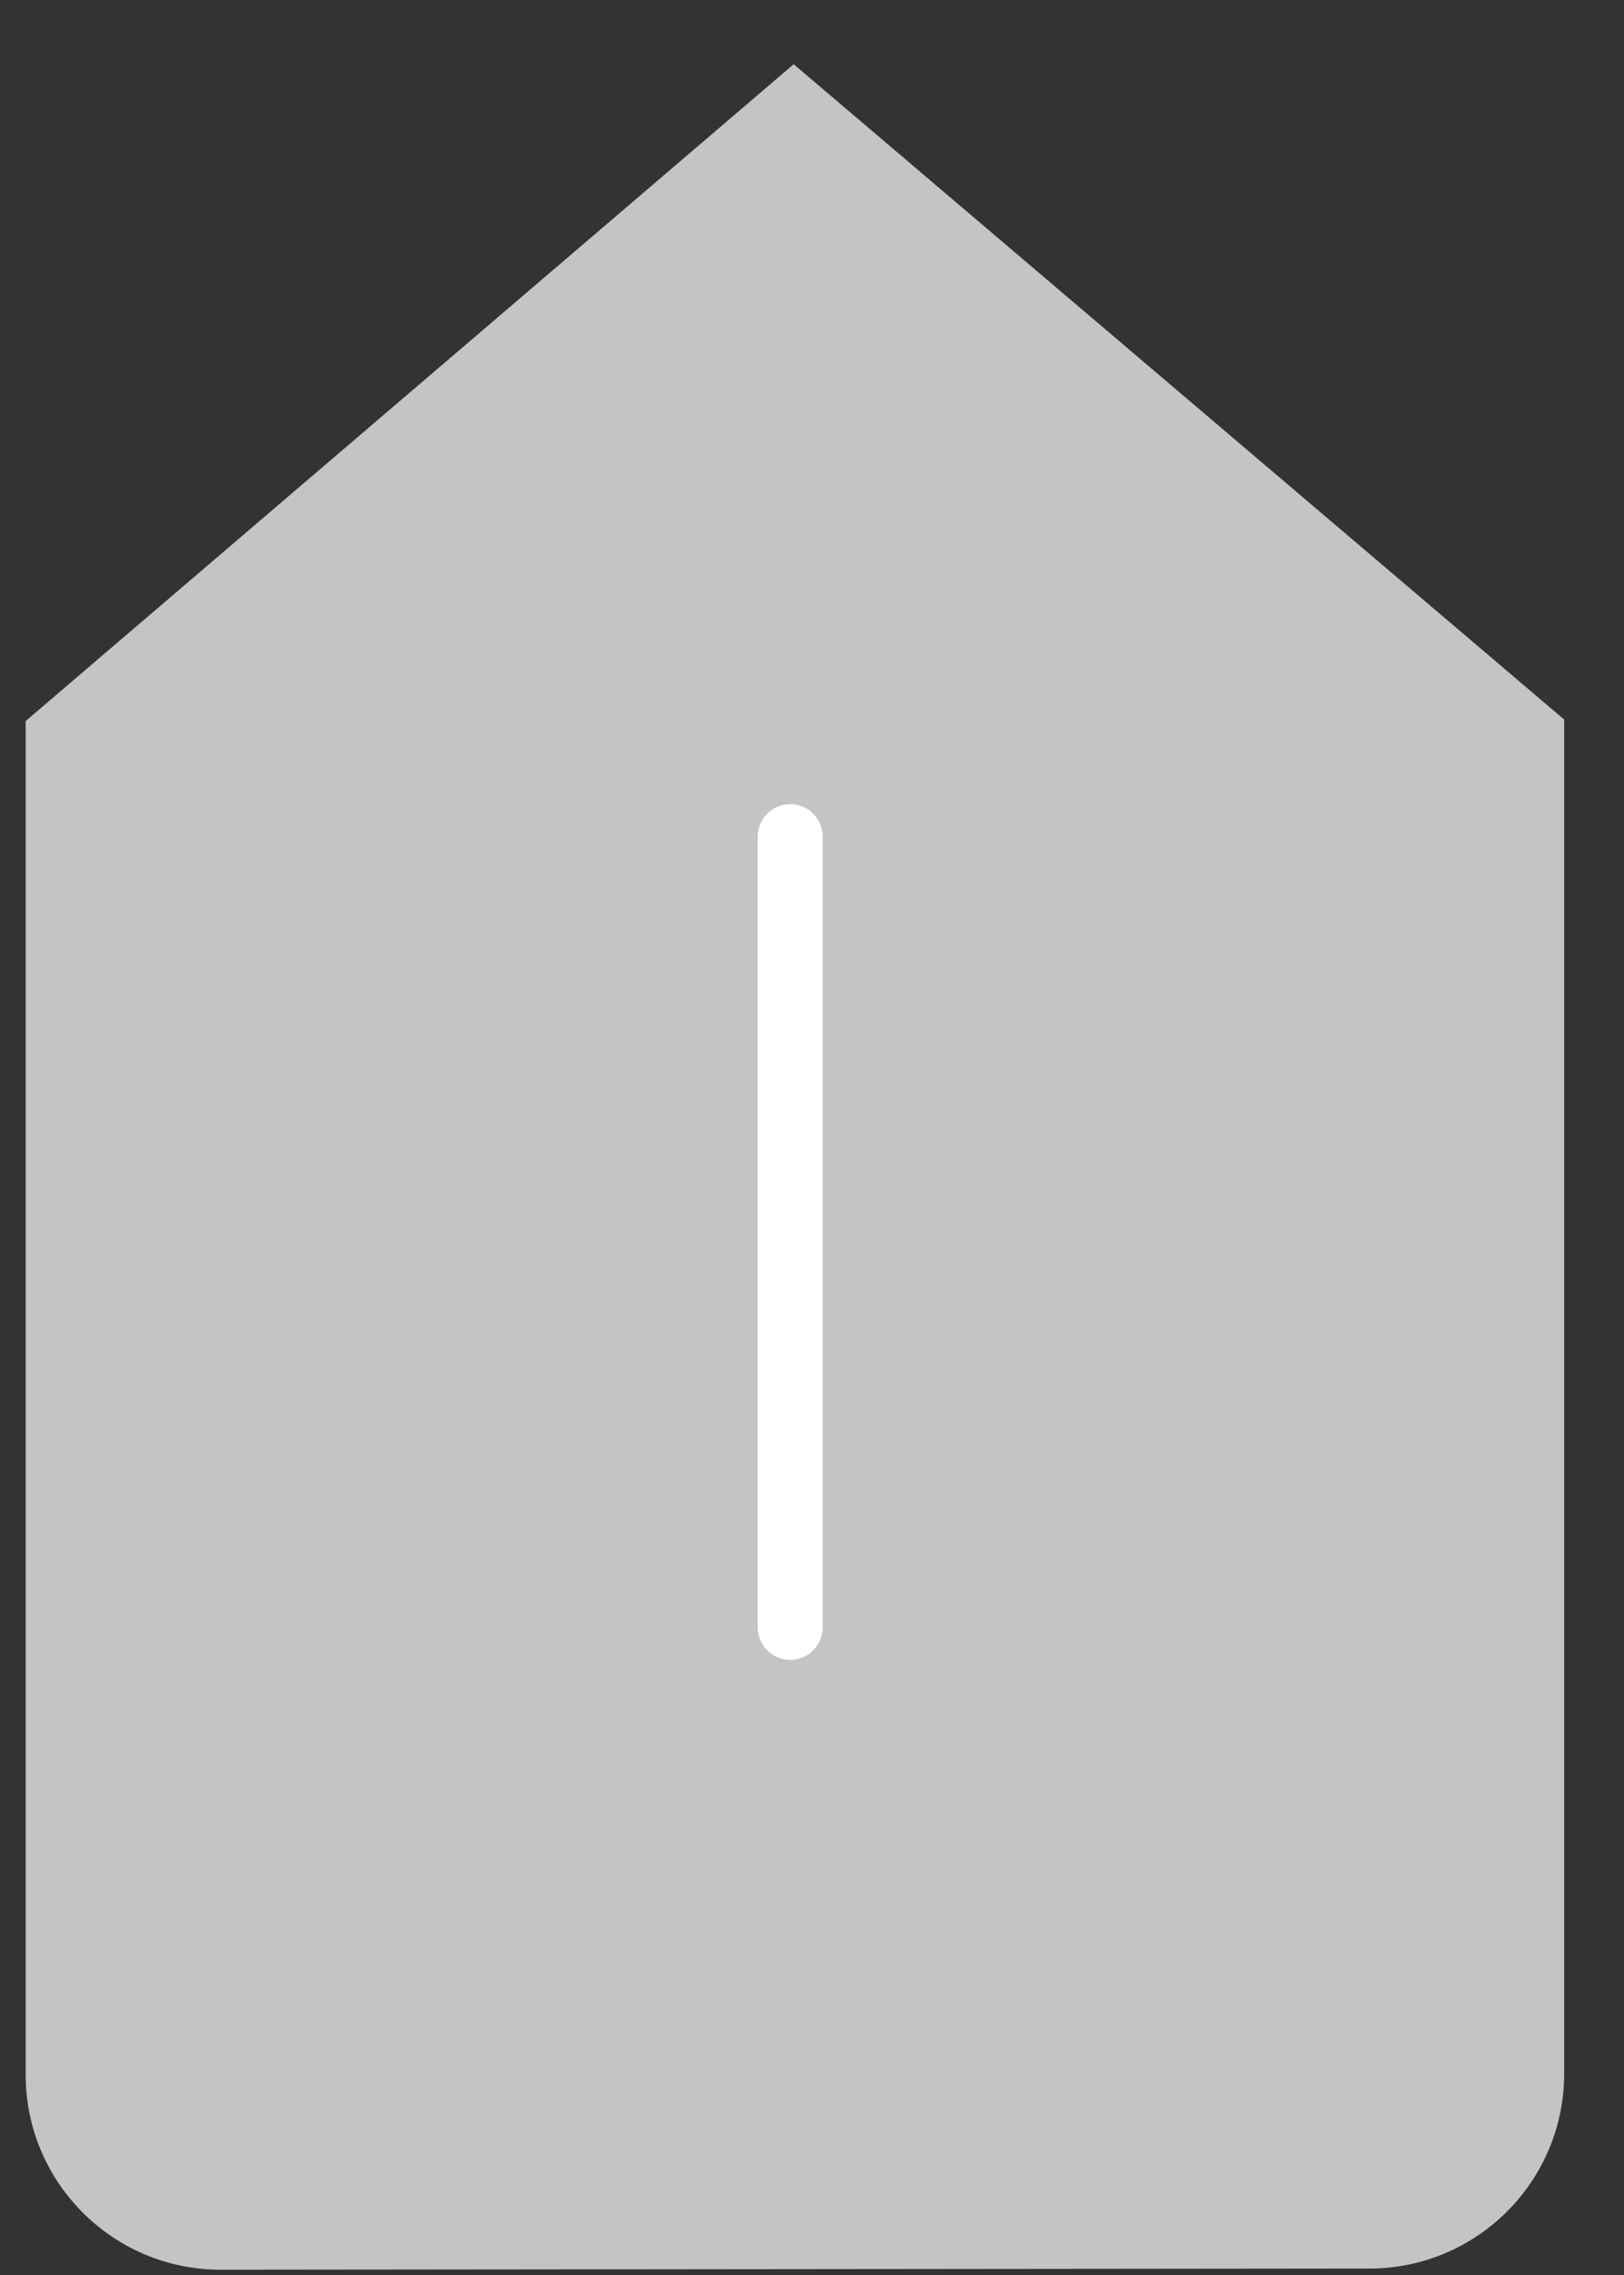 <svg width="25" height="35" viewBox="0 0 25 35" fill="none" xmlns="http://www.w3.org/2000/svg">
<rect x="0" y="0" width="25" height="35" fill="#333333" stroke="none"/>
<path d="M0.395 31.919C0.395 33.577 1.74 34.92 3.398 34.919L21.082 34.901C22.738 34.899 24.079 33.557 24.079 31.901V11.07L12.218 0.988L0.395 11.093L0.395 31.919Z" fill="#C4C4C4"/>
<path d="M12.164 12.872V25.036" stroke="white" stroke-linecap="round"/>
</svg>
